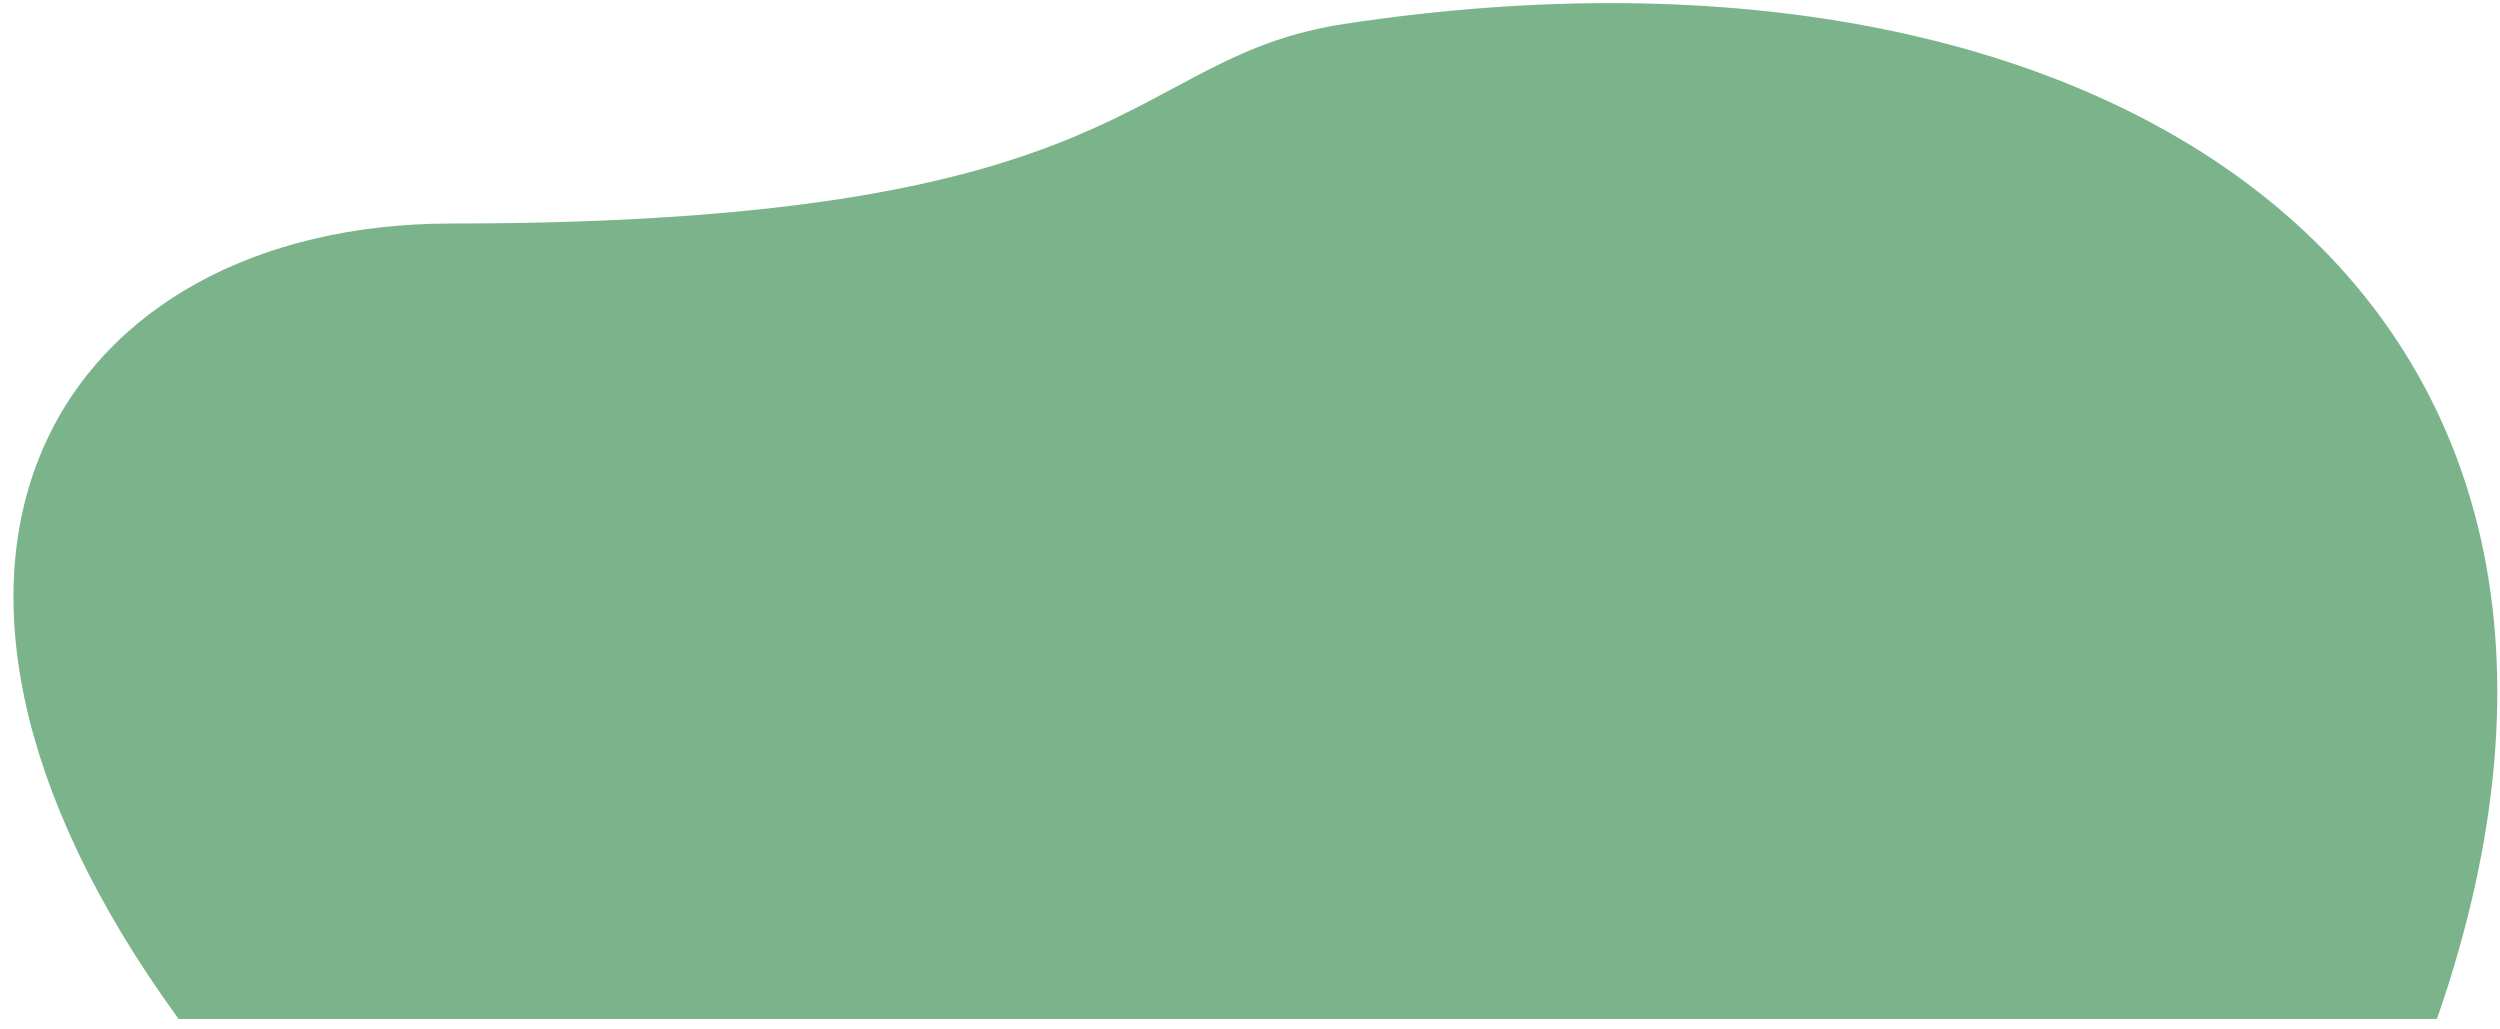 <svg width="119" height="49" viewBox="0 0 119 49" fill="none" xmlns="http://www.w3.org/2000/svg">
<path d="M21.495 10.639C2.995 10.639 -7.5 26.5 8.5 48.5L116 48.5C128 14 100.795 -4.461 63.995 1.139C53.495 2.737 54.495 10.639 21.495 10.639Z" fill="#7BB38B"/>
</svg>

